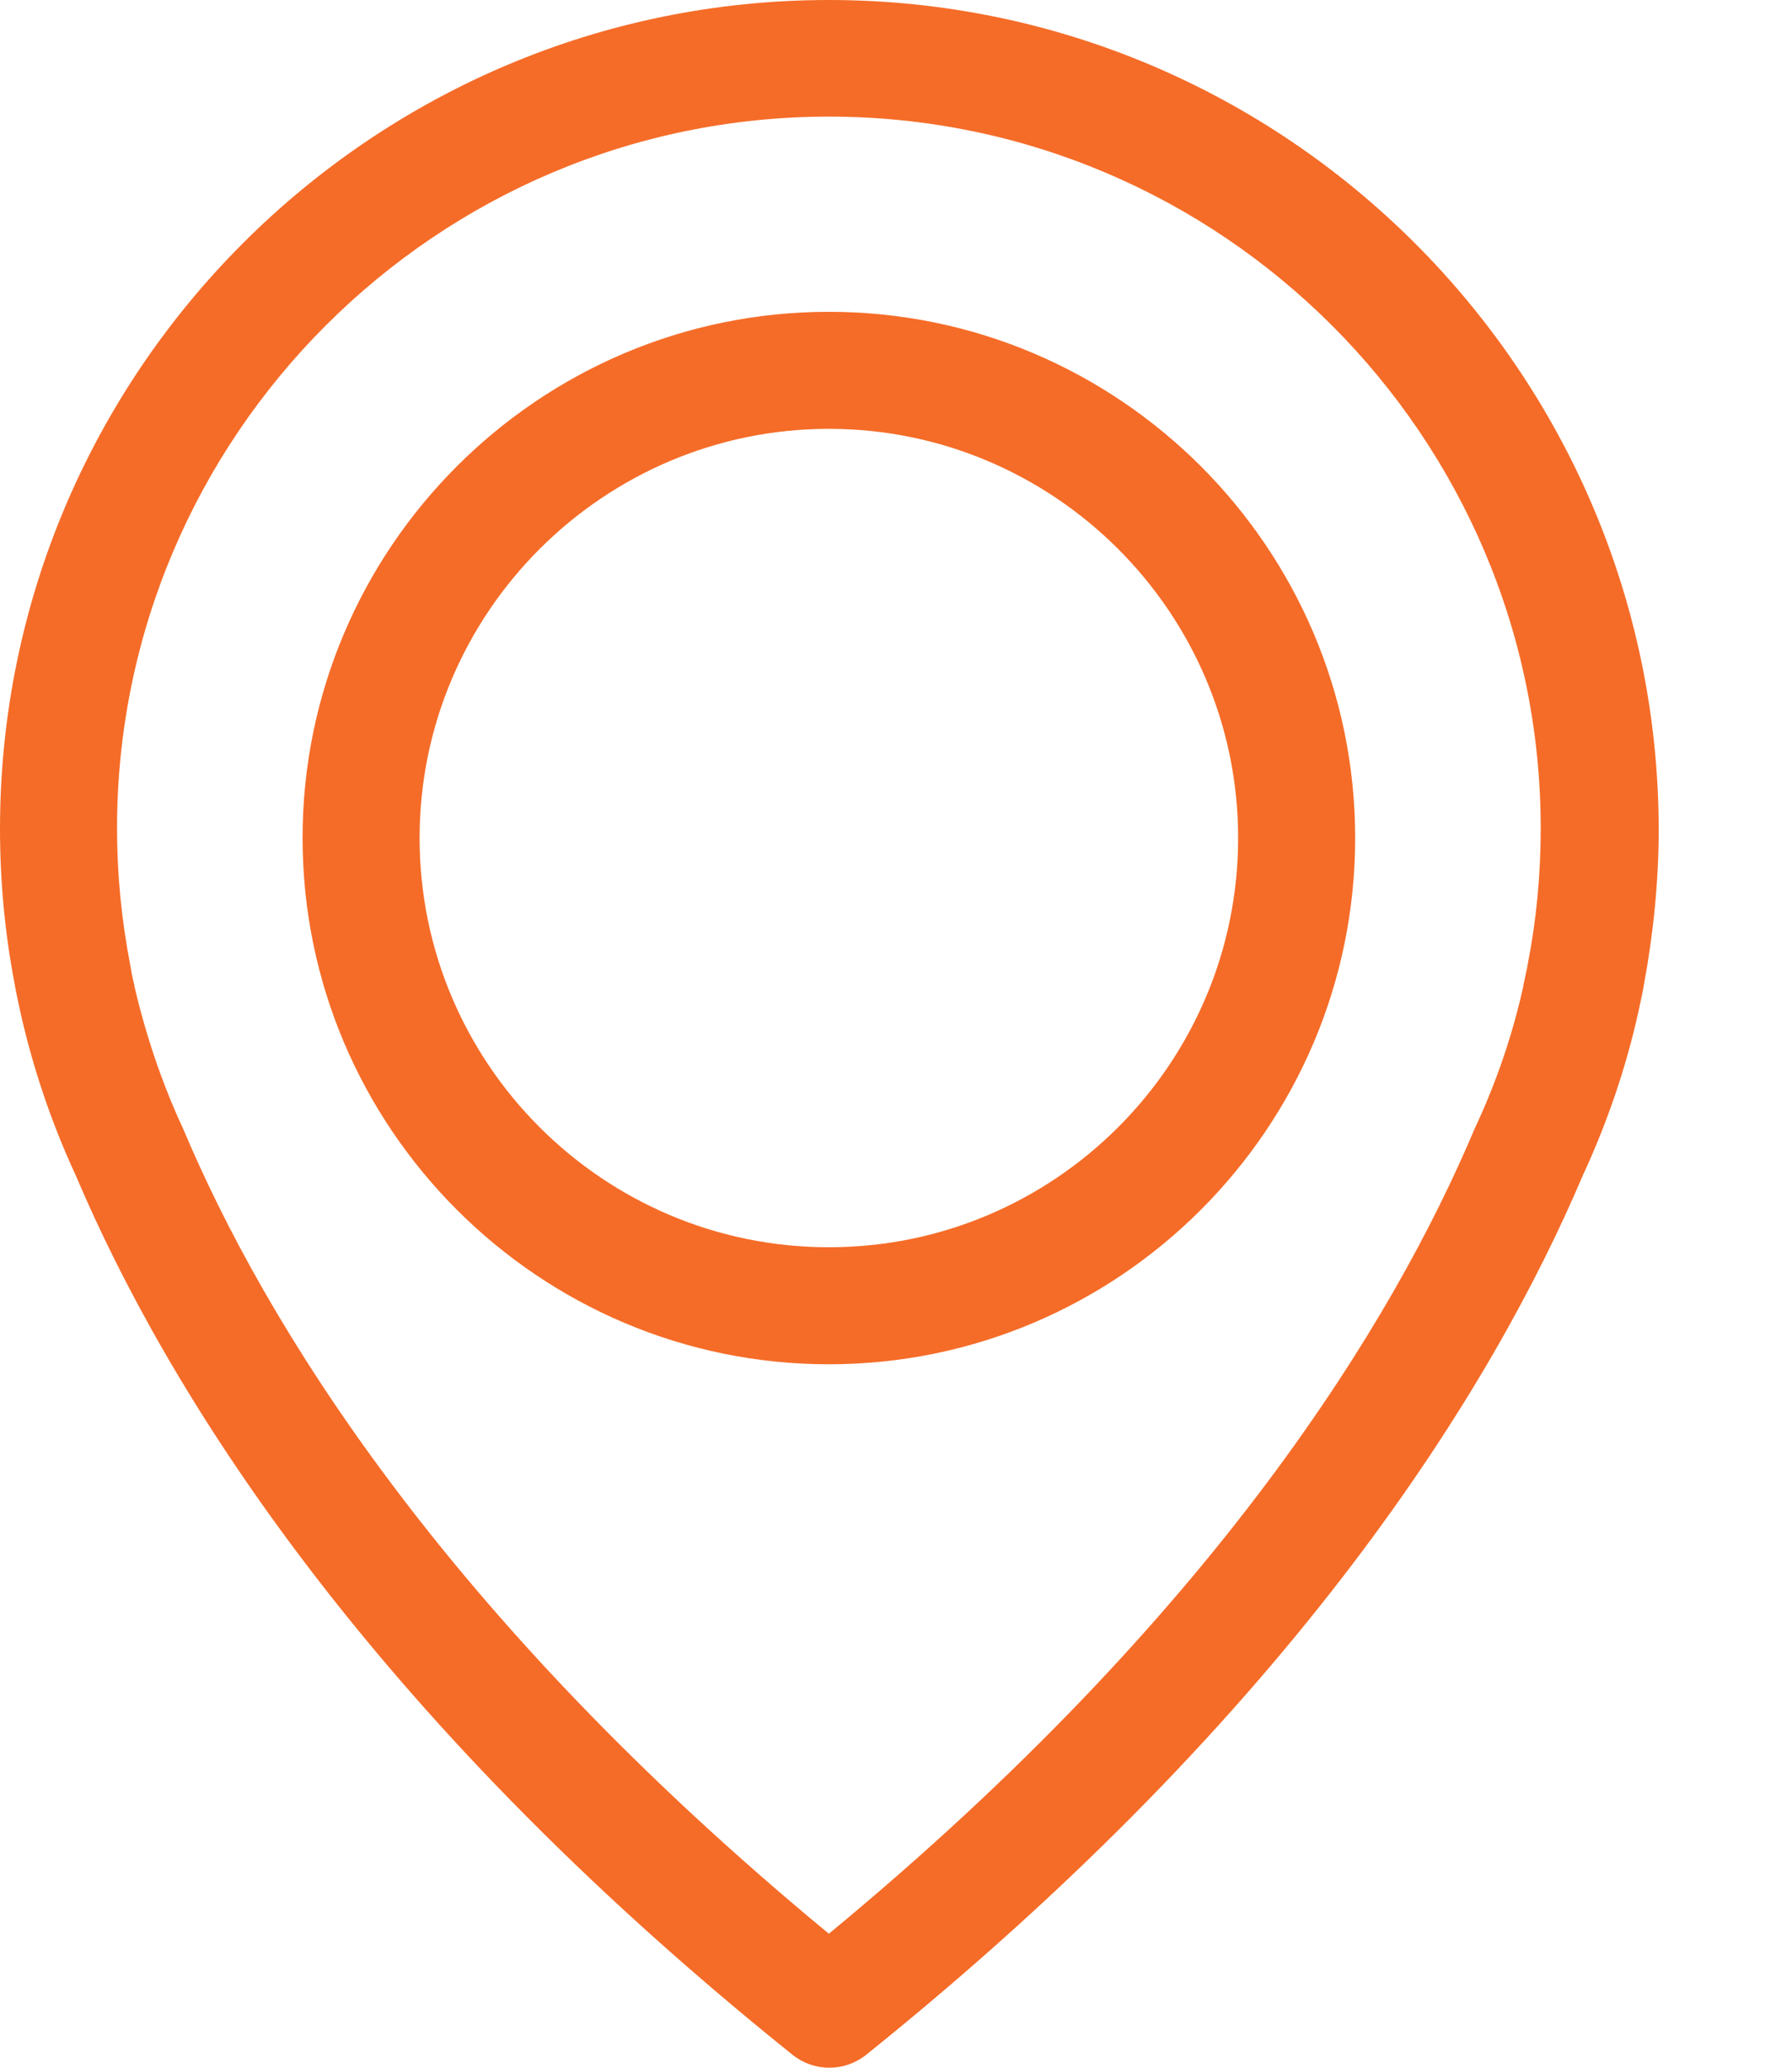<svg width="13" height="15" viewBox="0 0 13 15" fill="none" xmlns="http://www.w3.org/2000/svg">
<path d="M6.013 2.262C3.909 2.262 2.195 3.976 2.195 6.079C2.195 8.183 3.909 9.897 6.013 9.897C8.117 9.897 9.831 8.183 9.831 6.079C9.831 3.976 8.117 2.262 6.013 2.262ZM6.013 9.048C4.375 9.048 3.044 7.715 3.044 6.079C3.044 4.444 4.378 3.111 6.013 3.111C7.649 3.111 8.982 4.444 8.982 6.079C8.982 7.715 7.652 9.048 6.013 9.048Z" fill="#F56C28"/>
<path d="M6.013 0C2.698 0 2.39942e-08 2.698 2.39942e-08 6.013C2.39942e-08 6.39 0.035 6.77 0.107 7.142C0.11 7.164 0.123 7.23 0.148 7.343C0.239 7.748 0.374 8.148 0.55 8.528C1.198 10.053 2.623 12.396 5.749 14.906C5.828 14.969 5.922 15 6.016 15C6.111 15 6.205 14.969 6.284 14.906C9.407 12.396 10.834 10.053 11.482 8.528C11.658 8.148 11.794 7.752 11.885 7.343C11.91 7.23 11.923 7.164 11.926 7.142C11.995 6.77 12.033 6.39 12.033 6.013C12.026 2.698 9.328 0 6.013 0ZM11.083 6.994C11.083 7 11.08 7.006 11.08 7.013C11.077 7.028 11.067 7.075 11.051 7.148C11.051 7.151 11.051 7.151 11.051 7.154C10.973 7.506 10.856 7.849 10.702 8.179C10.699 8.182 10.699 8.189 10.696 8.192C10.108 9.585 8.818 11.711 6.013 14.028C3.208 11.711 1.918 9.585 1.33 8.192C1.327 8.189 1.327 8.182 1.324 8.179C1.173 7.852 1.057 7.506 0.975 7.154C0.975 7.151 0.975 7.151 0.975 7.148C0.956 7.075 0.95 7.028 0.947 7.013C0.947 7.006 0.943 7 0.943 6.991C0.881 6.667 0.849 6.34 0.849 6.009C0.849 3.164 3.167 0.846 6.013 0.846C8.859 0.846 11.177 3.164 11.177 6.009C11.177 6.343 11.146 6.673 11.083 6.994Z" fill="#F56C28"/>
</svg>
